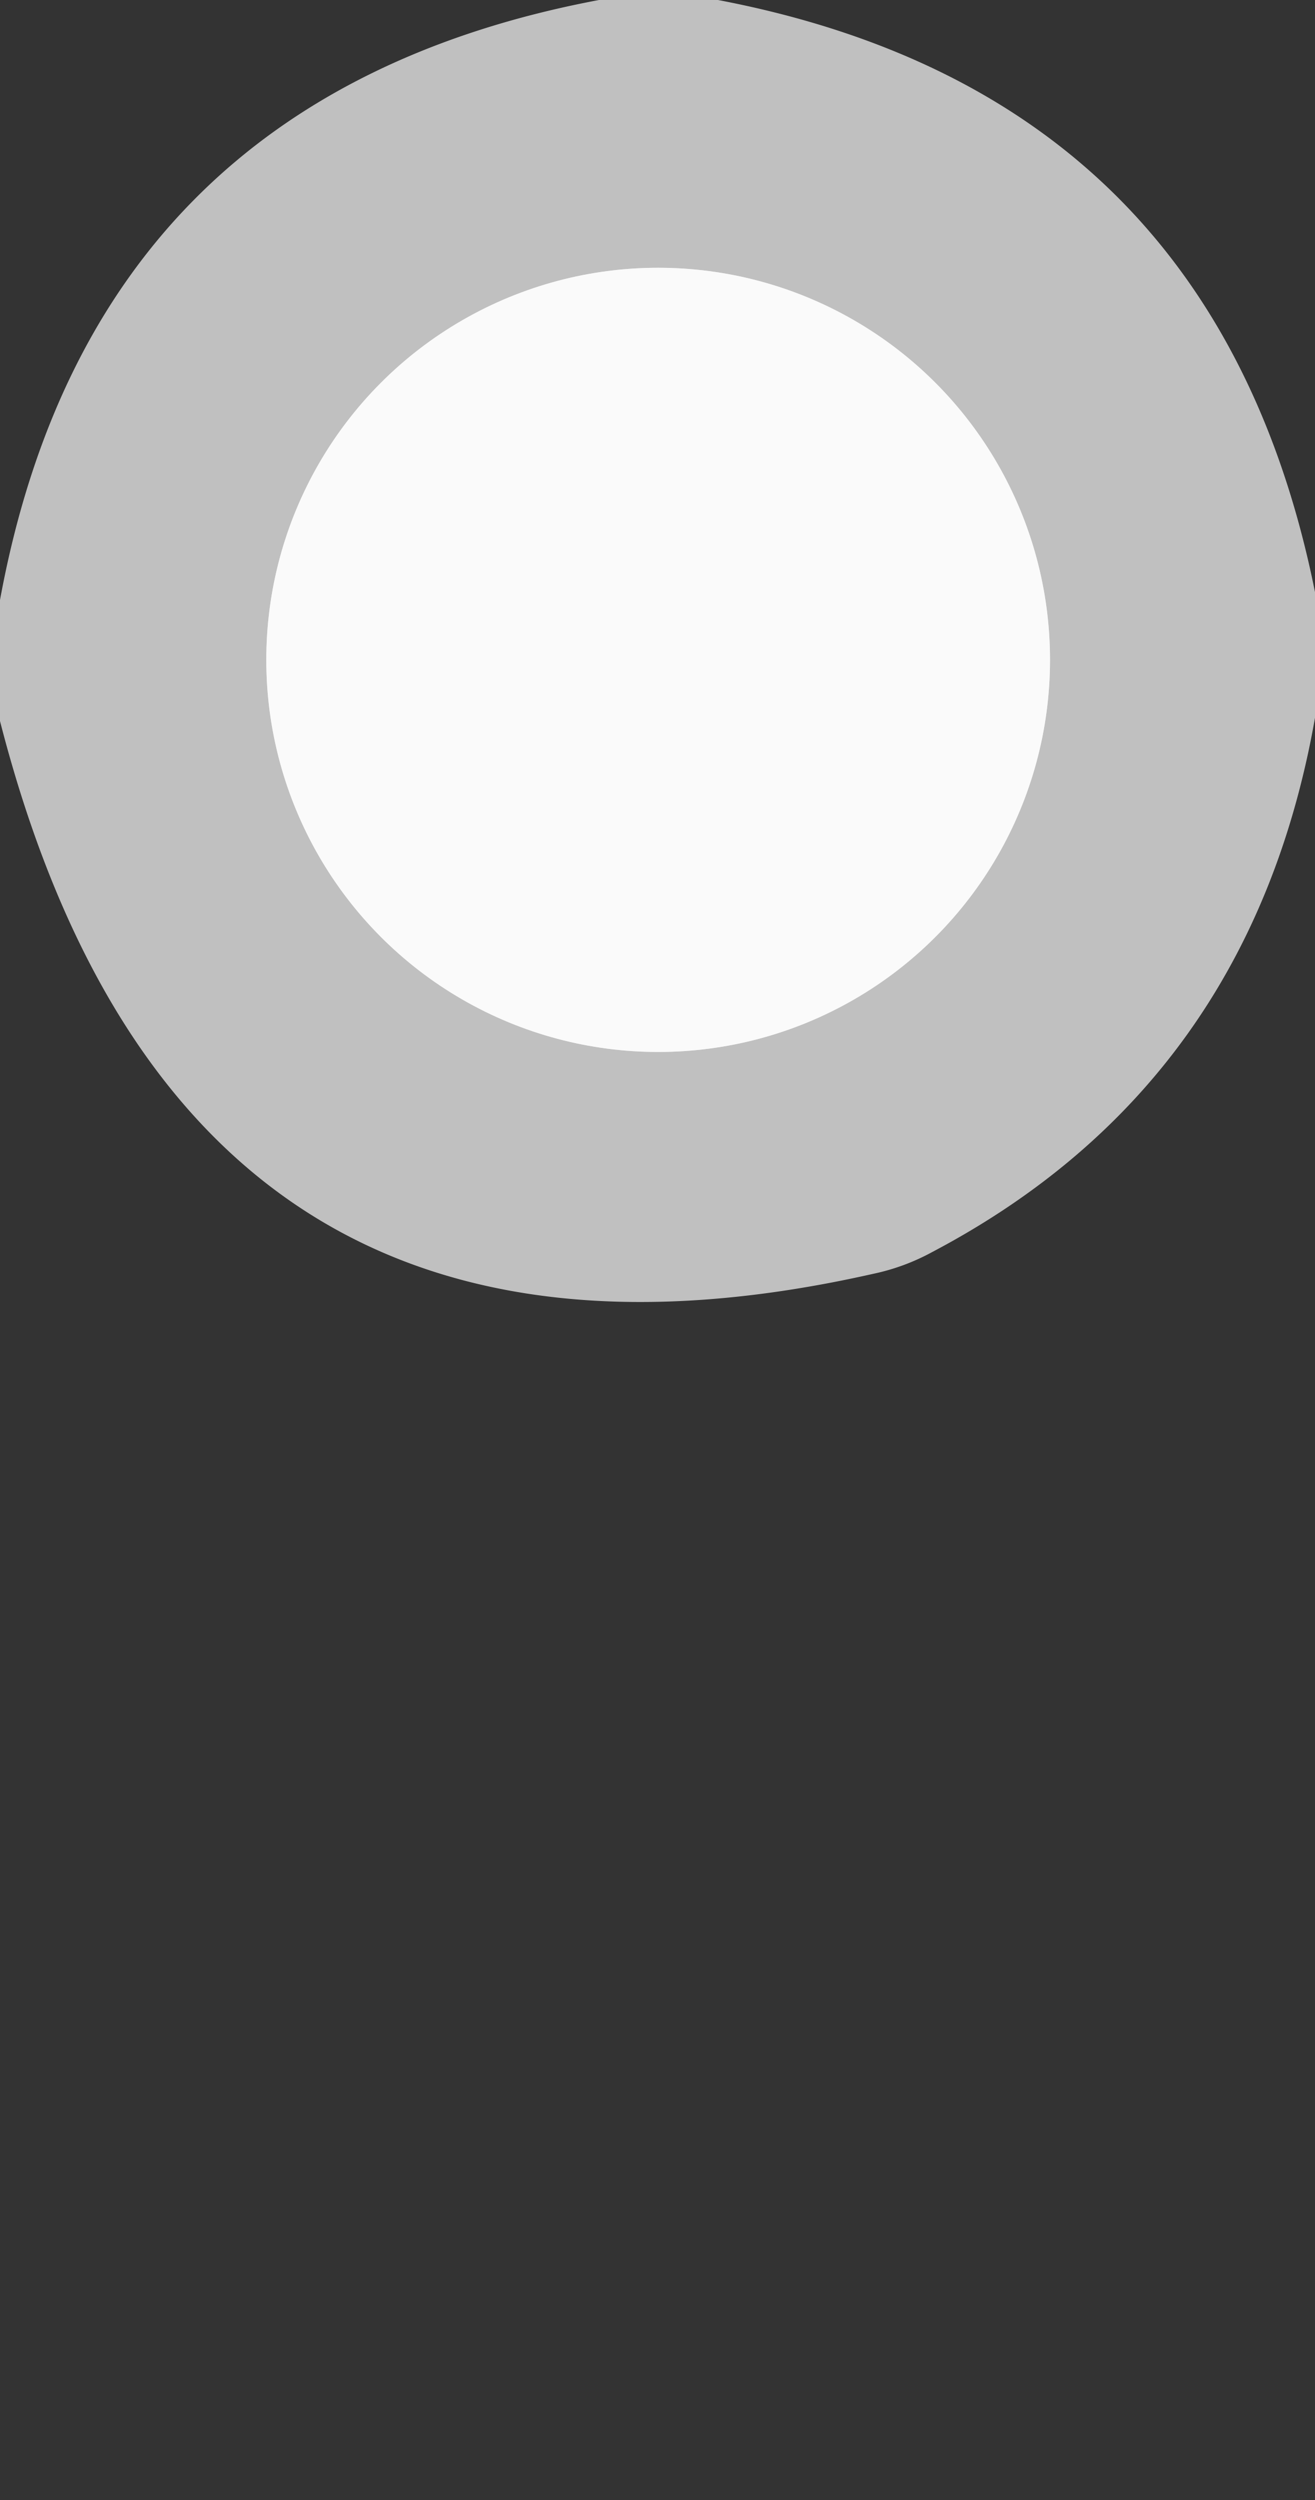 <?xml version="1.0" encoding="UTF-8" standalone="no"?>
<!DOCTYPE svg PUBLIC "-//W3C//DTD SVG 1.1//EN" "http://www.w3.org/Graphics/SVG/1.1/DTD/svg11.dtd">
<svg xmlns="http://www.w3.org/2000/svg" version="1.1" viewBox="0.00 0.00 20.00 38.00">
<rect x="0.00" y="0.00" width="20.00" height="38.00" fill="#333333" stroke="none"/>
<path stroke="#dddddd" stroke-width="2.00" fill="none" stroke-linecap="butt" vector-effect="non-scaling-stroke" d="
  M 15.97 10.03
  A 5.96 5.96 0.0 0 0 10.01 4.07
  A 5.96 5.96 0.0 0 0 4.05 10.03
  A 5.96 5.96 0.0 0 0 10.01 15.99
  A 5.96 5.96 0.0 0 0 15.97 10.03"
/>
<path fill="#c0c0c0" d="
  M 10.92 0.00
  Q 18.48 1.44 20.00 9.00
  L 20.00 10.91
  Q 19.02 16.48 14.18 19.03
  A 3.29 3.25 24.3 0 1 13.29 19.36
  Q 2.77 21.74 0.00 10.96
  L 0.00 9.12
  Q 1.41 1.45 9.11 0.00
  L 10.92 0.00
  Z
  M 15.97 10.03
  A 5.96 5.96 0.0 0 0 10.01 4.07
  A 5.96 5.96 0.0 0 0 4.05 10.03
  A 5.96 5.96 0.0 0 0 10.01 15.99
  A 5.96 5.96 0.0 0 0 15.97 10.03
  Z"
/>
<circle fill="#fafafa" cx="10.01" cy="10.03" r="5.96"/>
</svg>

